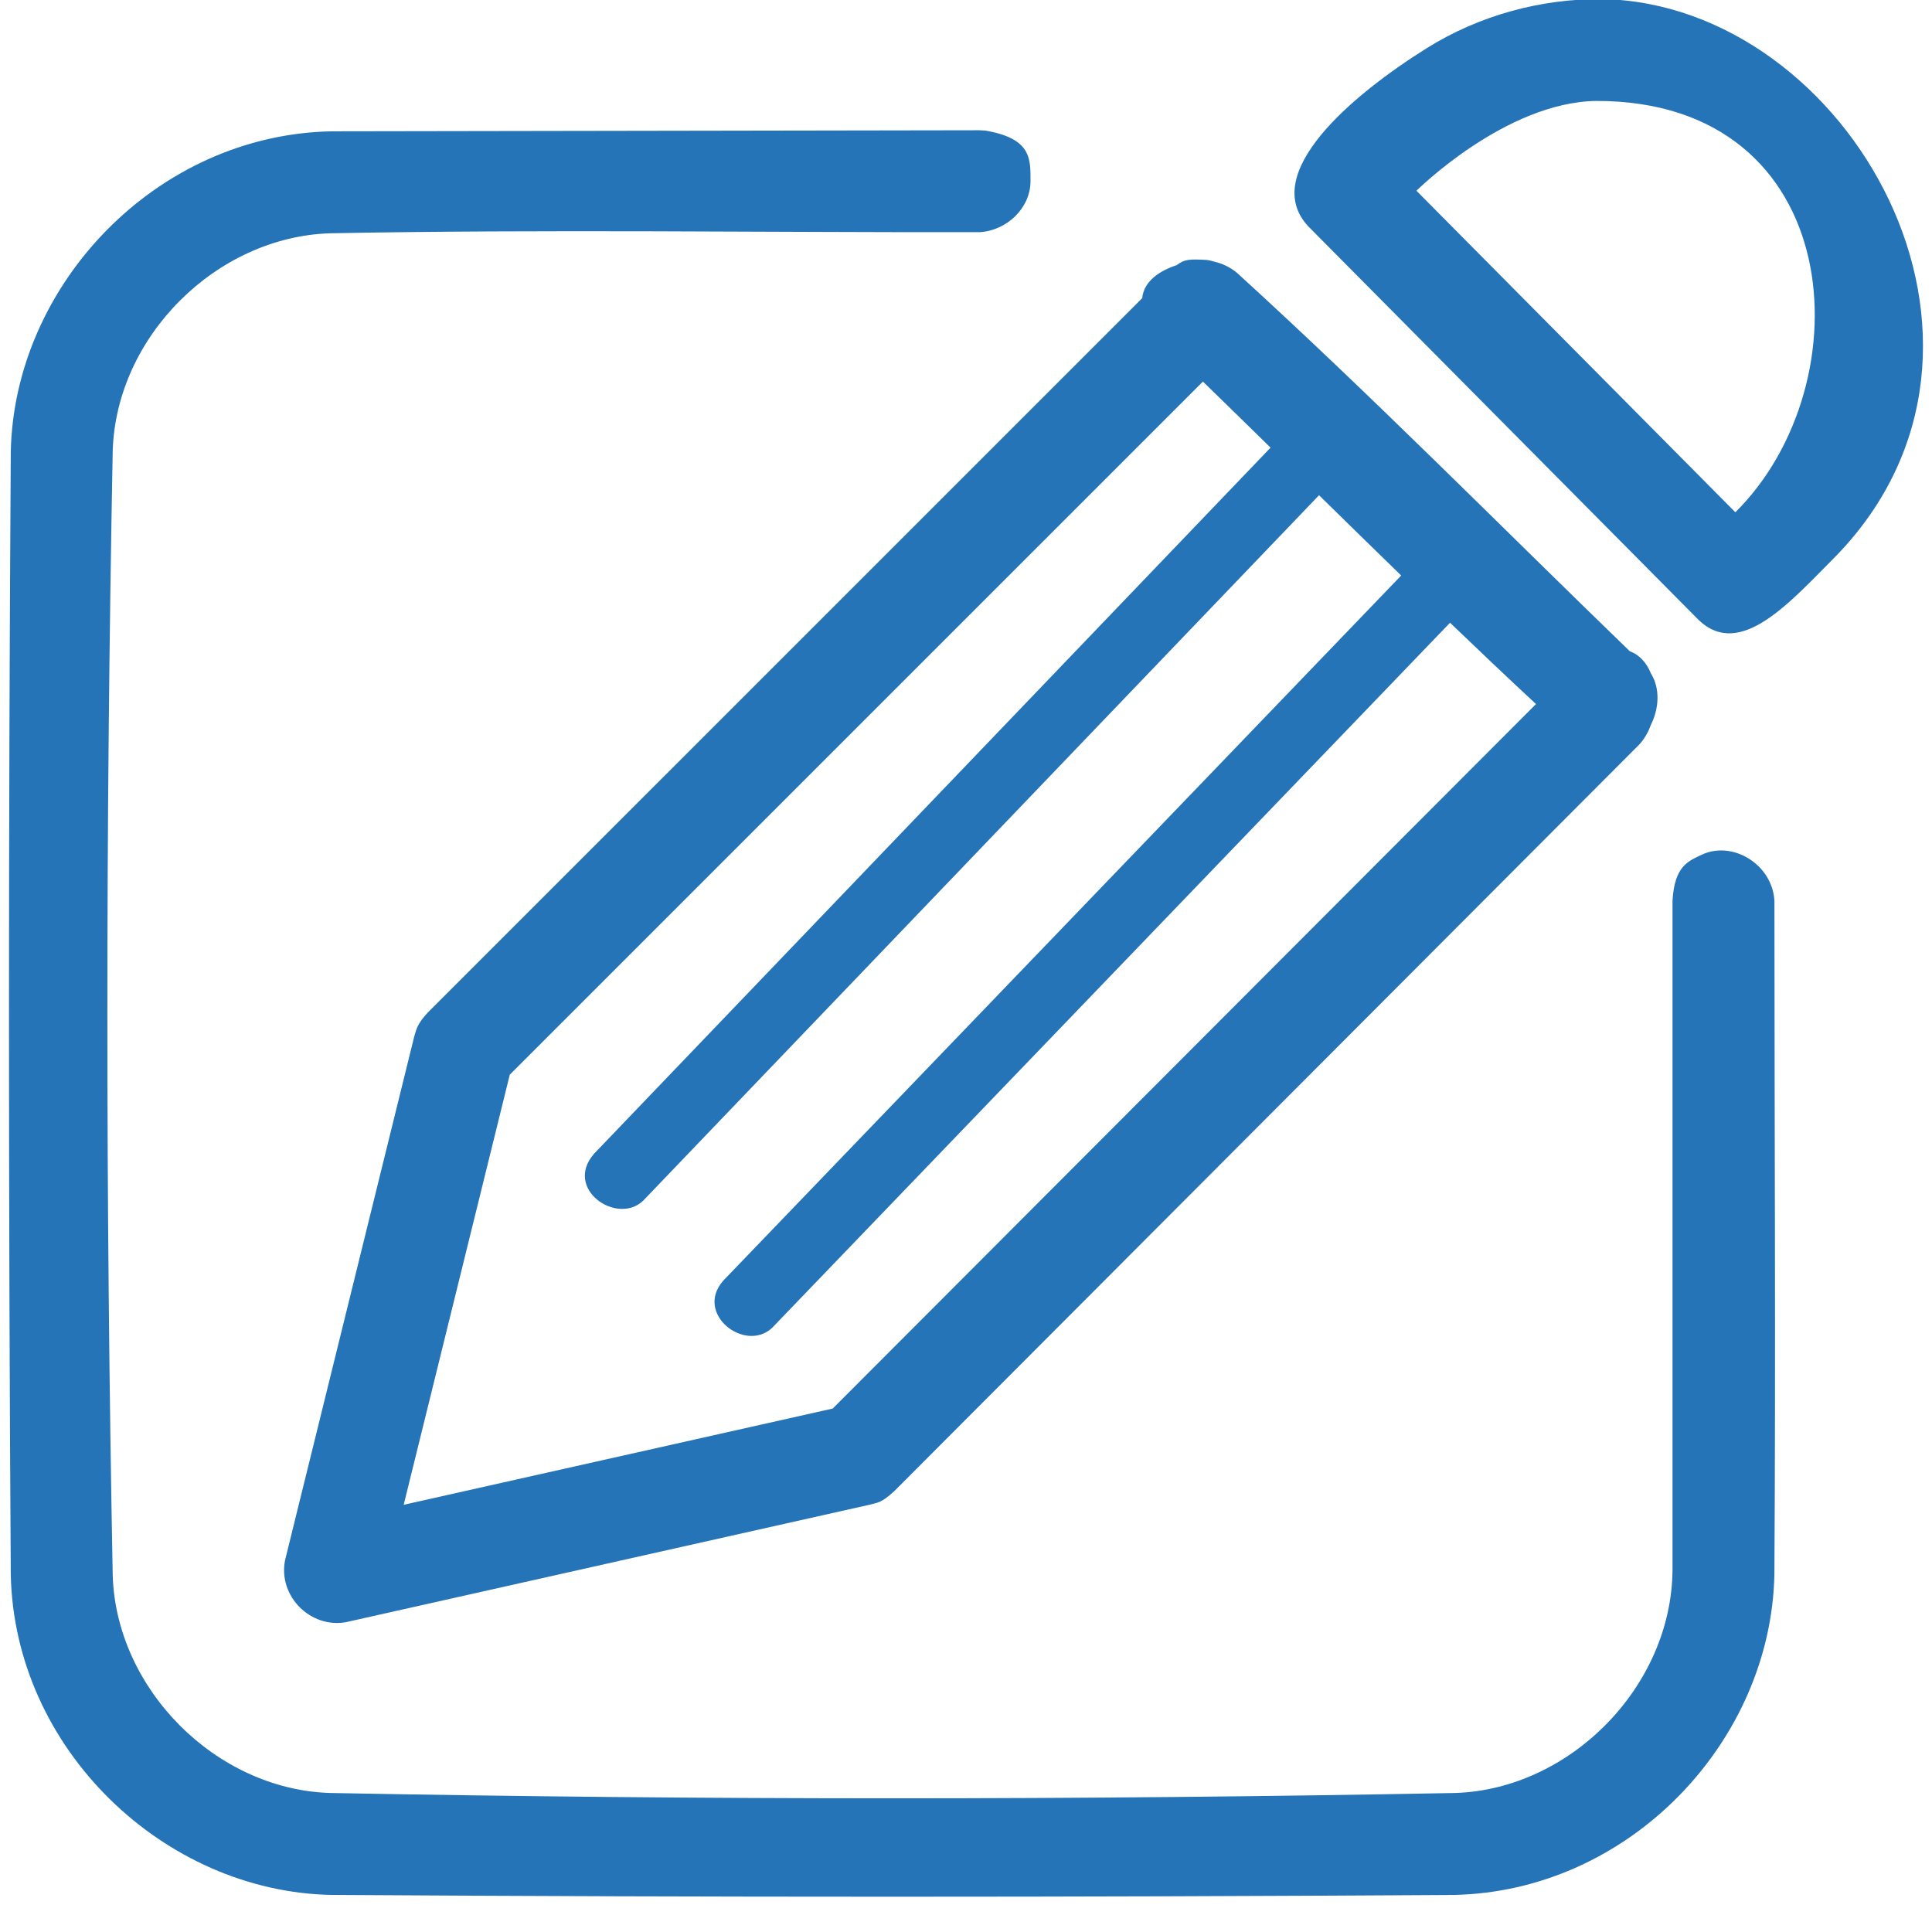<?xml version="1.0" encoding="UTF-8" standalone="no"?>
<!DOCTYPE svg PUBLIC "-//W3C//DTD SVG 1.1//EN" "http://www.w3.org/Graphics/SVG/1.1/DTD/svg11.dtd">
<svg width="100%" height="100%" viewBox="0 0 64 64" version="1.1" xmlns="http://www.w3.org/2000/svg" xmlns:xlink="http://www.w3.org/1999/xlink" xml:space="preserve" style="fill-rule:evenodd;clip-rule:evenodd;stroke-linejoin:round;stroke-miterlimit:1.414;">
    <rect id="Artboard1" x="0" y="0" width="64" height="64" style="fill:none;"/>
    <path d="M32.635,4.325C34.179,4.585 34.136,5.271 34.137,6C34.138,6.894 33.351,7.639 32.452,7.691C25.278,7.702 18.104,7.591 10.932,7.728C7.169,7.847 3.854,11.143 3.734,14.925C3.498,27.347 3.498,39.776 3.734,52.197C3.854,55.956 7.149,59.275 10.932,59.395C23.354,59.631 35.782,59.631 48.204,59.395C52.017,59.274 55.379,55.863 55.404,52.001L55.404,29.84C55.469,28.684 55.928,28.527 56.359,28.32C57.384,27.826 58.712,28.629 58.78,29.84C58.78,37.275 58.826,44.71 58.779,52.145C58.673,57.701 53.964,62.662 48.151,62.772C35.763,62.851 23.373,62.851 10.985,62.772C5.433,62.667 0.467,57.941 0.357,52.145C0.278,39.756 0.278,27.367 0.357,14.978C0.462,9.441 5.172,4.461 10.985,4.35L32.446,4.315C32.509,4.318 32.572,4.322 32.635,4.325L32.635,4.325ZM38.977,8.785C39.245,8.582 39.406,8.582 39.976,8.61C40.064,8.624 40.149,8.643 40.231,8.669C40.501,8.732 40.752,8.854 40.971,9.033C45.426,13.091 49.66,17.385 53.991,21.575C54.317,21.695 54.548,21.963 54.685,22.301C55.002,22.806 54.959,23.469 54.688,24.011C54.601,24.252 54.476,24.473 54.315,24.651L29.628,49.392C29.191,49.79 29.098,49.766 28.802,49.847L11.45,53.739C10.282,53.942 9.21,52.875 9.442,51.688L13.722,34.335C13.802,34.065 13.828,33.917 14.167,33.546L37.838,9.876C37.891,9.309 38.424,8.965 38.977,8.785L38.977,8.785ZM39.848,12.64L16.887,35.6L13.373,49.848L27.585,46.66L50.882,23.323C49.925,22.434 48.977,21.534 48.034,20.629L25.581,43.983C24.69,44.83 22.989,43.527 23.959,42.423L46.416,19.065C45.507,18.181 44.601,17.294 43.695,16.405L21.305,39.775C20.436,40.603 18.662,39.381 19.68,38.218L42.089,14.829C41.343,14.098 40.597,13.367 39.848,12.64L39.848,12.64ZM53.11,-0.03C61.261,0.155 67.638,11.398 60.818,18.42C59.305,19.939 57.657,21.851 56.278,20.546L43.337,7.497C41.72,5.761 44.735,3.179 47.259,1.598C48.997,0.51 51.052,-0.052 53.11,-0.03L53.11,-0.03ZM52.873,3.344C49.865,3.388 46.922,6.319 46.922,6.319L57.486,16.97C61.798,12.694 61.174,3.327 52.873,3.344L52.873,3.344Z" style="fill:rgb(37,116,183);"/>
</svg>
